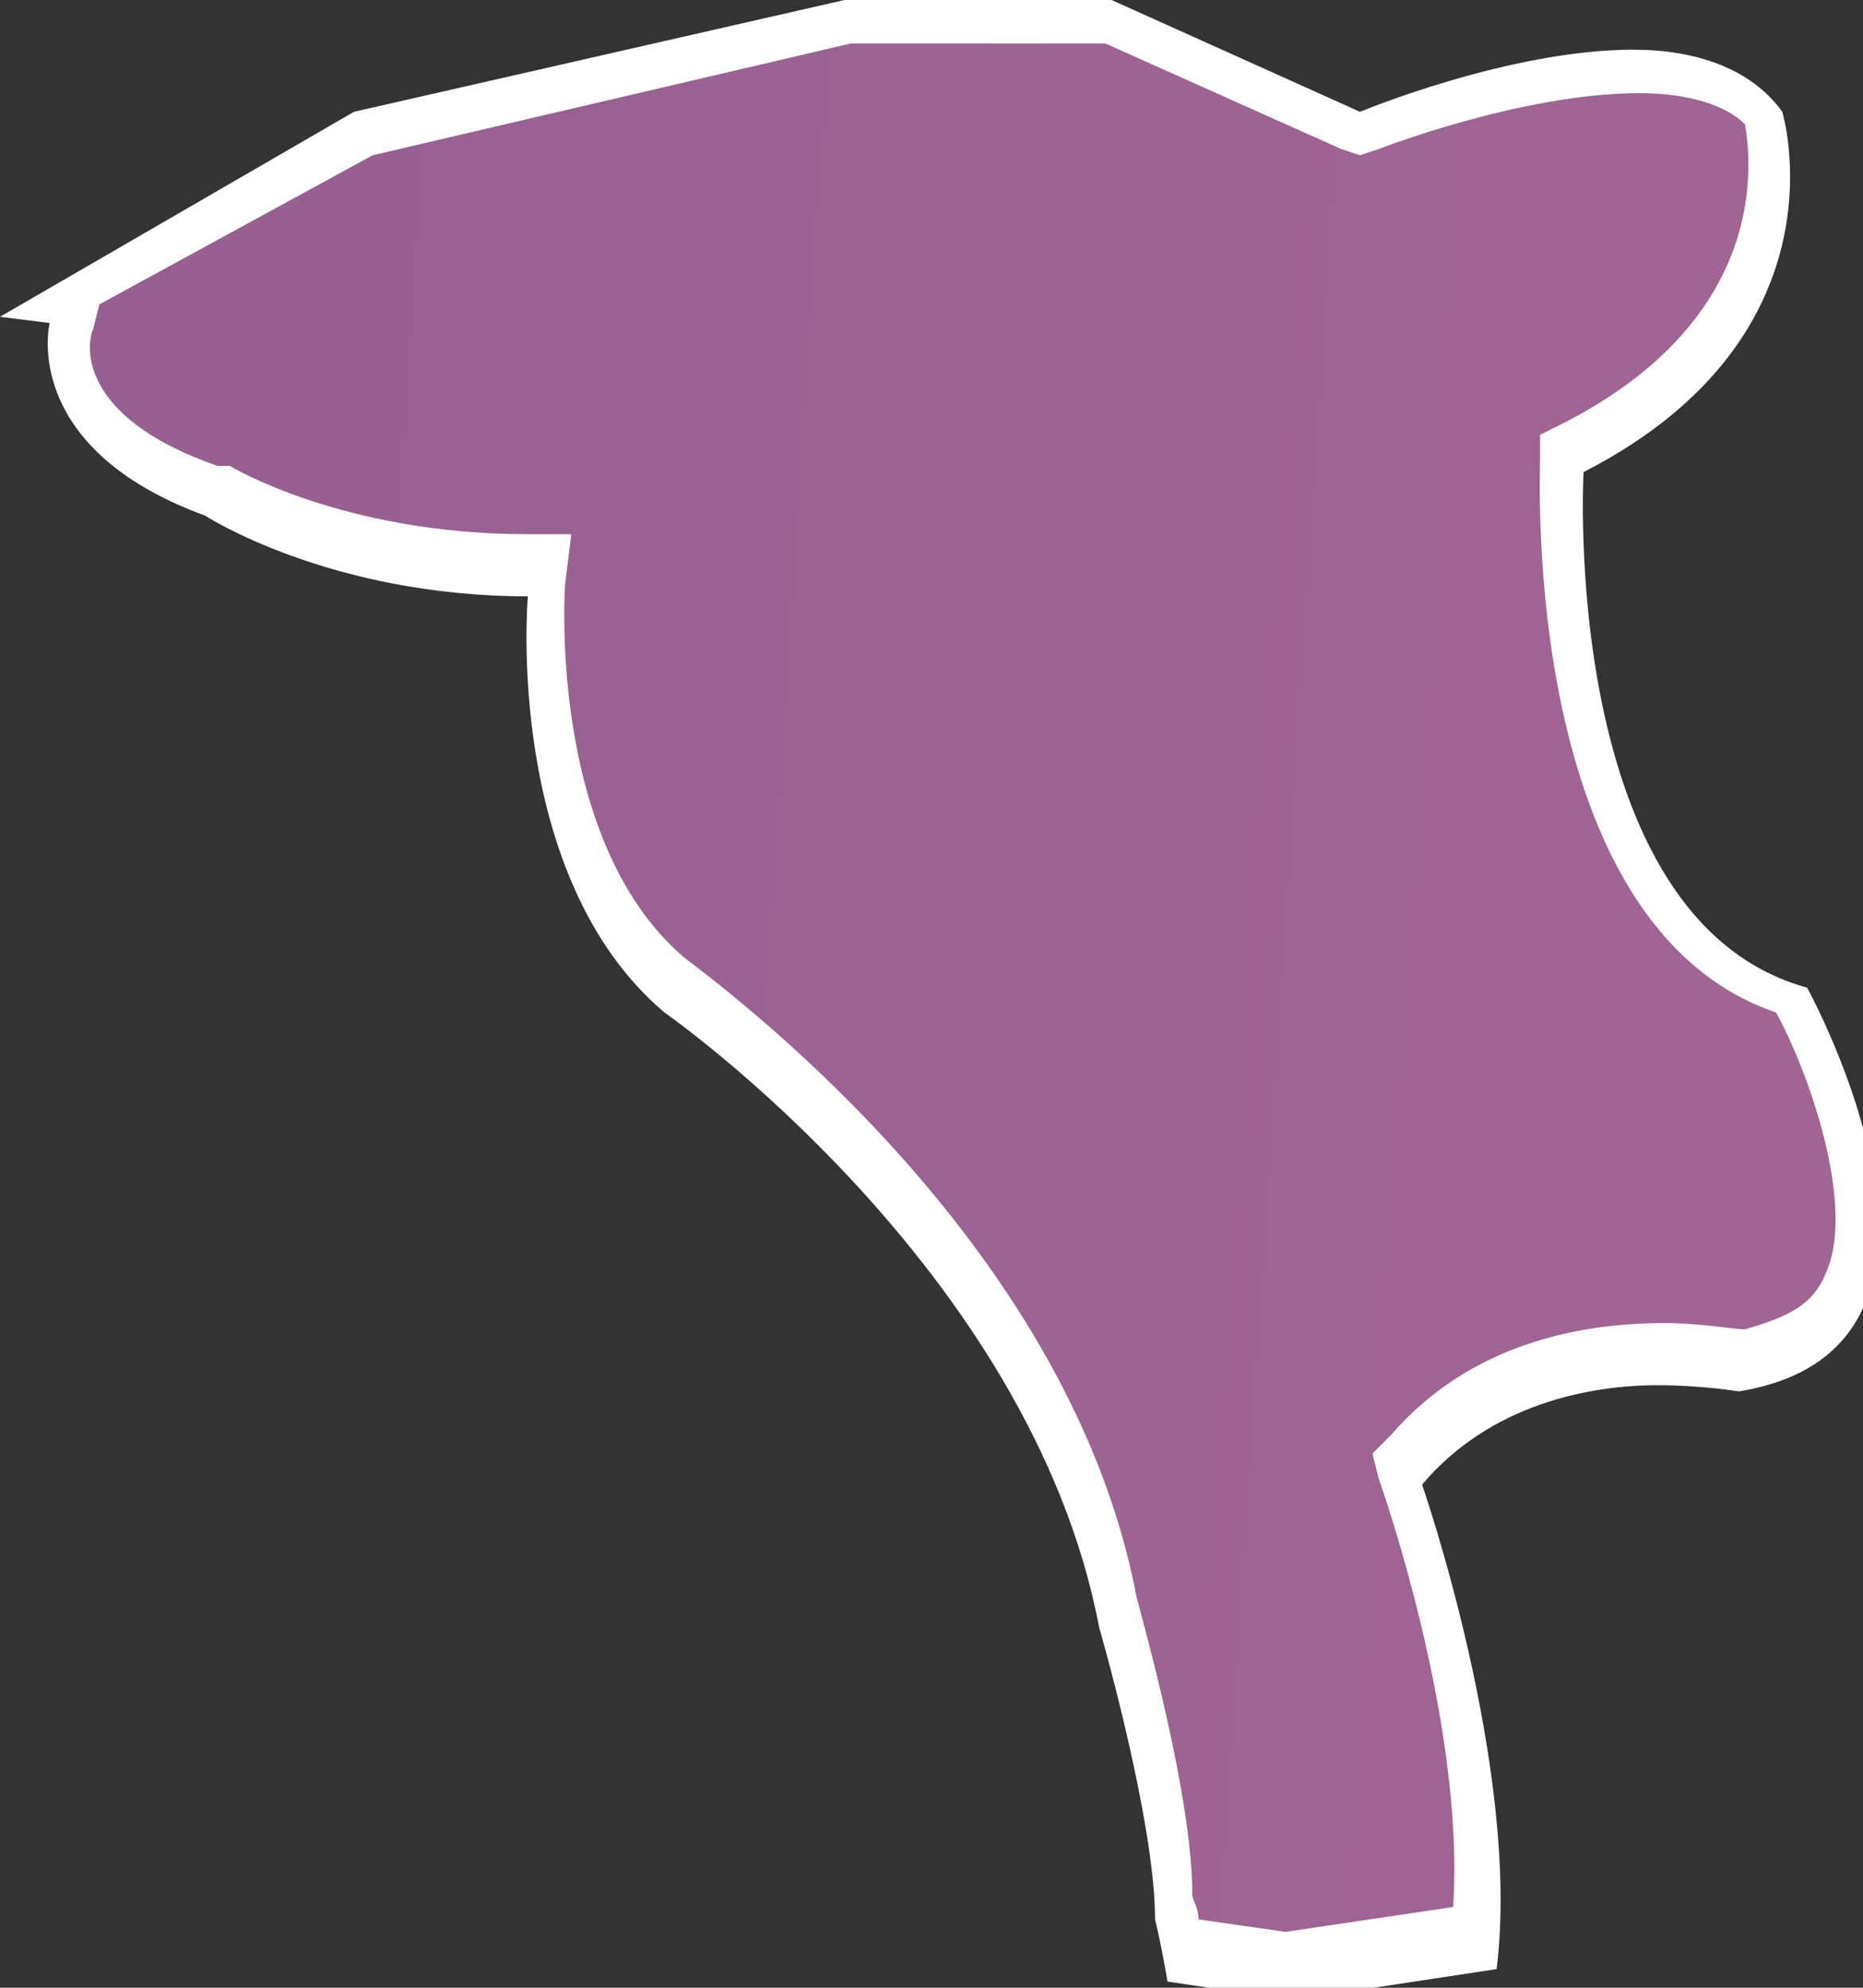 <?xml version="1.0" encoding="utf-8"?>
<!-- Generator: Adobe Illustrator 24.2.1, SVG Export Plug-In . SVG Version: 6.00 Build 0)  -->
<svg version="1.1" id="圖層_1" xmlns="http://www.w3.org/2000/svg" xmlns:xlink="http://www.w3.org/1999/xlink" x="0px" y="0px"
	 viewBox="0 0 30 32" style="enable-background:new 0 0 30 32;" xml:space="preserve">
<rect x="0" y="0" width="30" height="32" fill="#333333" stroke="none"/>
<style type="text/css">
	.st0{fill:url(#SVGID_1_);}
	.st1{fill:#FFFFFF;}
</style>
<g>
	<linearGradient id="SVGID_1_" gradientUnits="userSpaceOnUse" x1="3.543" y1="14.995" x2="222.718" y2="29.414">
		<stop  offset="0" style="stop-color:#976091"/>
		<stop  offset="1" style="stop-color:#EE8DAB"/>
	</linearGradient>
	<path class="st0" d="M19.1,31.5l-0.2-0.7c0-1.6-0.9-4.6-0.9-4.7c-1.1-5.8-6.9-9.9-7.2-10.1c-2.3-2-2-6.3-2-6.3l0-0.4H8.5
		c-3.1,0-5-1.2-5-1.2C0.7,7,1.1,5.4,1.1,5.3L1.2,5L1,4.9l4.8-2.8l7.9-1.8l4.2,0l4,1.8L22,2.1c0,0,2.4-0.9,4.3-0.9
		c1,0,1.7,0.3,2.1,0.7c0.1,0.4,0.7,3.4-3.1,5.3l-0.2,0.1l0,0.2c0,0.3-0.3,7.3,3.7,8.6c0.3,0.6,1.6,3.2,0.8,4.7
		c-0.3,0.6-0.8,0.9-1.6,1.1c-0.2,0-0.6-0.1-1.3-0.1c-1.2,0-2.9,0.3-4.1,1.7l-0.1,0.2l0.1,0.2c0,0,1.5,4.2,1.2,7.3l-3,0.5L19.1,31.5z
		"/>
	<path class="st1" d="M17.8,0.7l3.8,1.7l0.3,0.1l0.3-0.1c0,0,2.3-0.9,4.2-0.9c0.8,0,1.4,0.2,1.7,0.5c0.1,0.6,0.4,3.1-2.9,4.8
		l-0.4,0.2l0,0.4c0,0.3-0.3,7.5,3.8,8.9c0.5,0.9,1.3,3.1,0.8,4.2c-0.2,0.5-0.6,0.7-1.3,0.9c-0.2,0-0.7-0.1-1.3-0.1
		c-1.3,0-3.1,0.3-4.4,1.8l-0.3,0.3l0.1,0.4c0,0,1.4,3.9,1.2,6.9l-2.7,0.4l-1.4-0.2c0-0.2-0.1-0.3-0.1-0.4c0-1.6-0.8-4.4-0.9-4.8
		c-1.1-5.8-6.8-9.9-7.3-10.3c-2.2-1.9-1.9-6-1.9-6l0.1-0.8H8.5c-3,0-4.8-1.1-4.8-1.1l-0.1,0l-0.1,0c-2.3-0.8-2.1-2-2-2.2l0.1-0.4
		L6,2.5l7.7-1.8H17.8 M17.9,0h-4.3L5.7,1.8L0,5.1l0.8,0.1c0,0-0.5,2,2.5,3.1c0,0,2,1.3,5.2,1.3c0,0-0.4,4.5,2.2,6.7
		c0,0,5.9,4.1,7,9.9c0,0,0.9,3.1,0.9,4.7c0,0,0.1,0.4,0.2,1l2,0.3l3.3-0.5c0.4-3.2-1.2-7.8-1.2-7.8c1.1-1.3,2.7-1.6,3.8-1.6
		c0.7,0,1.3,0.1,1.3,0.1c4.3-0.7,1.1-6.5,1.1-6.5c-4-1.1-3.6-8.3-3.6-8.3c4.3-2.2,3.2-5.8,3.2-5.8c-0.5-0.7-1.4-1-2.4-1
		c-2,0-4.4,1-4.4,1L17.9,0L17.9,0z"/>
</g>
</svg>
